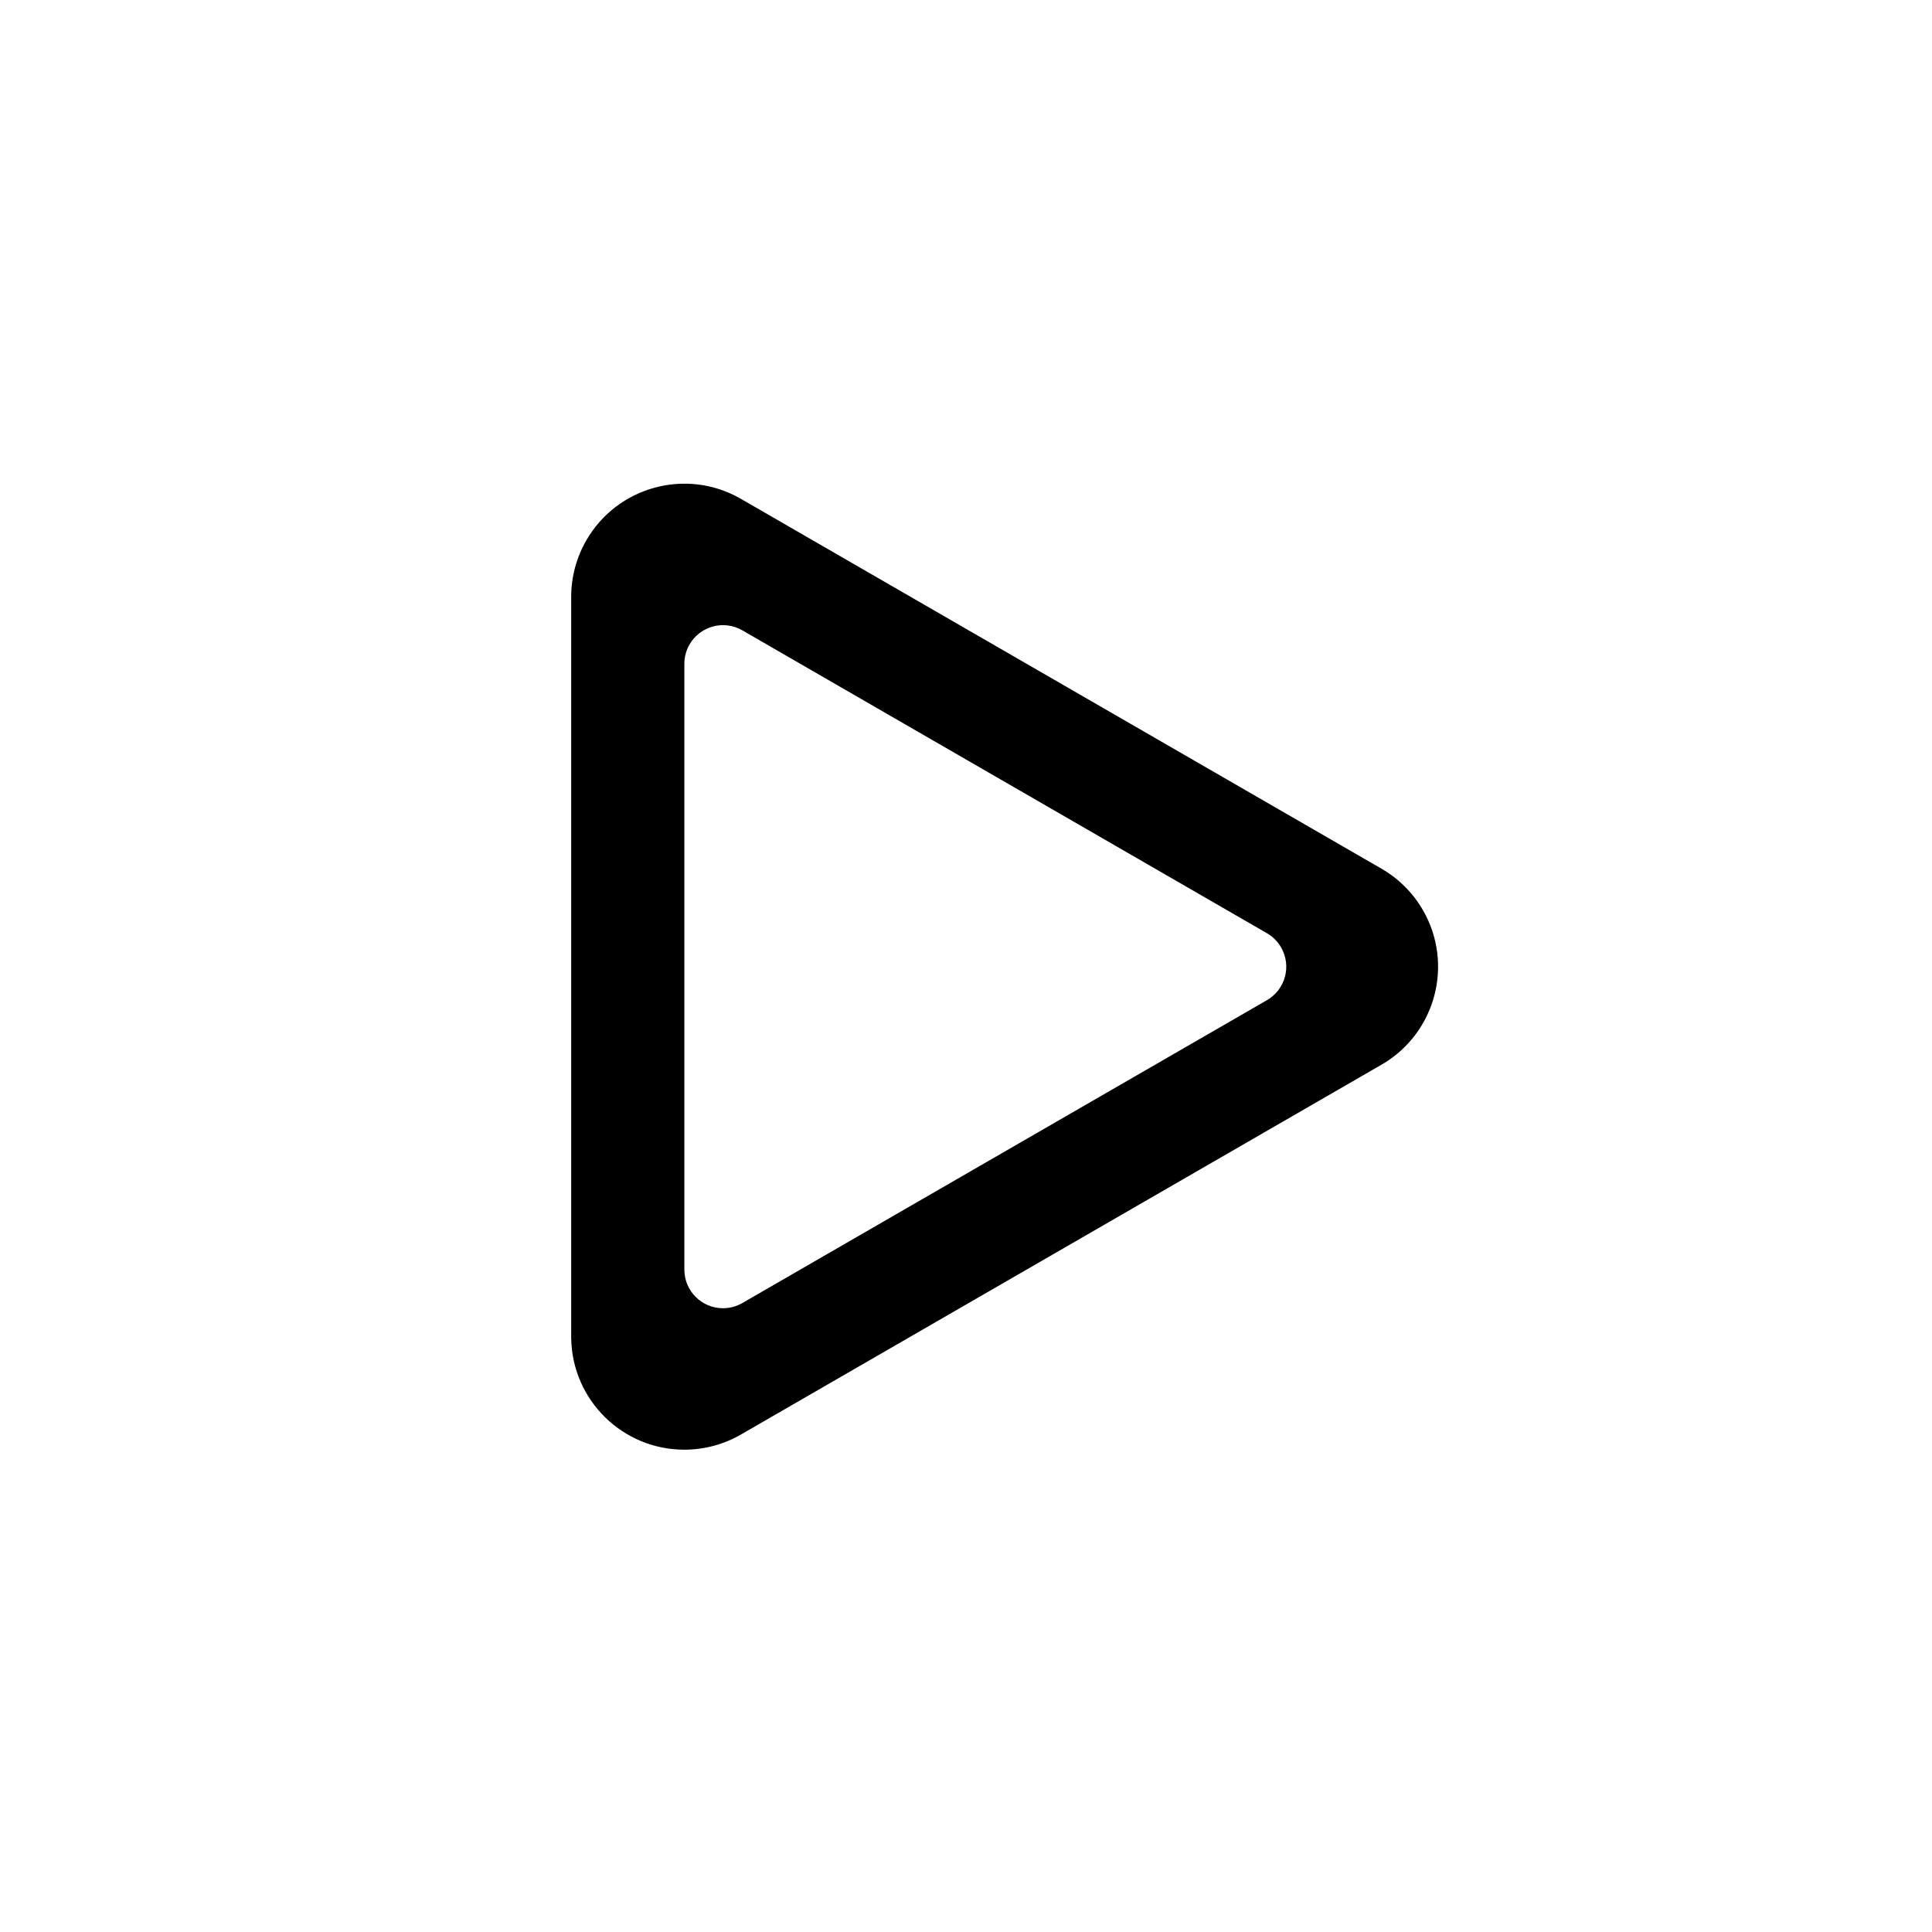 <?xml version="1.0" encoding="UTF-8"?>
<svg width="500px" height="500px" viewBox="0 0 500 500" version="1.1" xmlns="http://www.w3.org/2000/svg" xmlns:xlink="http://www.w3.org/1999/xlink">
    <title>play</title>
    <g id="play" stroke="none" stroke-width="1" fill="none" fill-rule="evenodd">
        <path d="M368.249,235.536 C376.255,249.404 371.631,267.098 357.946,275.298 L357.529,275.543 L191.754,371.254 C187.302,373.824 182.251,375.177 177.11,375.177 C161.097,375.177 148.085,362.326 147.827,346.374 L147.823,345.89 L147.823,154.47 C147.823,149.329 149.176,144.278 151.746,139.826 C159.753,125.958 177.389,121.115 191.333,128.867 L191.754,129.106 L357.529,224.816 C361.981,227.387 365.678,231.084 368.249,235.536 Z M327.885,241.519 L192.11,163.13 C187.327,160.369 181.211,162.007 178.45,166.79 C177.572,168.31 177.11,170.035 177.11,171.79 L177.11,328.569 C177.11,334.092 181.587,338.569 187.11,338.569 C188.866,338.569 190.59,338.107 192.11,337.23 L327.885,258.84 C332.668,256.079 334.307,249.963 331.545,245.18 C330.667,243.66 329.405,242.397 327.885,241.519 Z" id="Shape" fill="#000000" fill-rule="nonzero"></path>
    </g>
</svg>